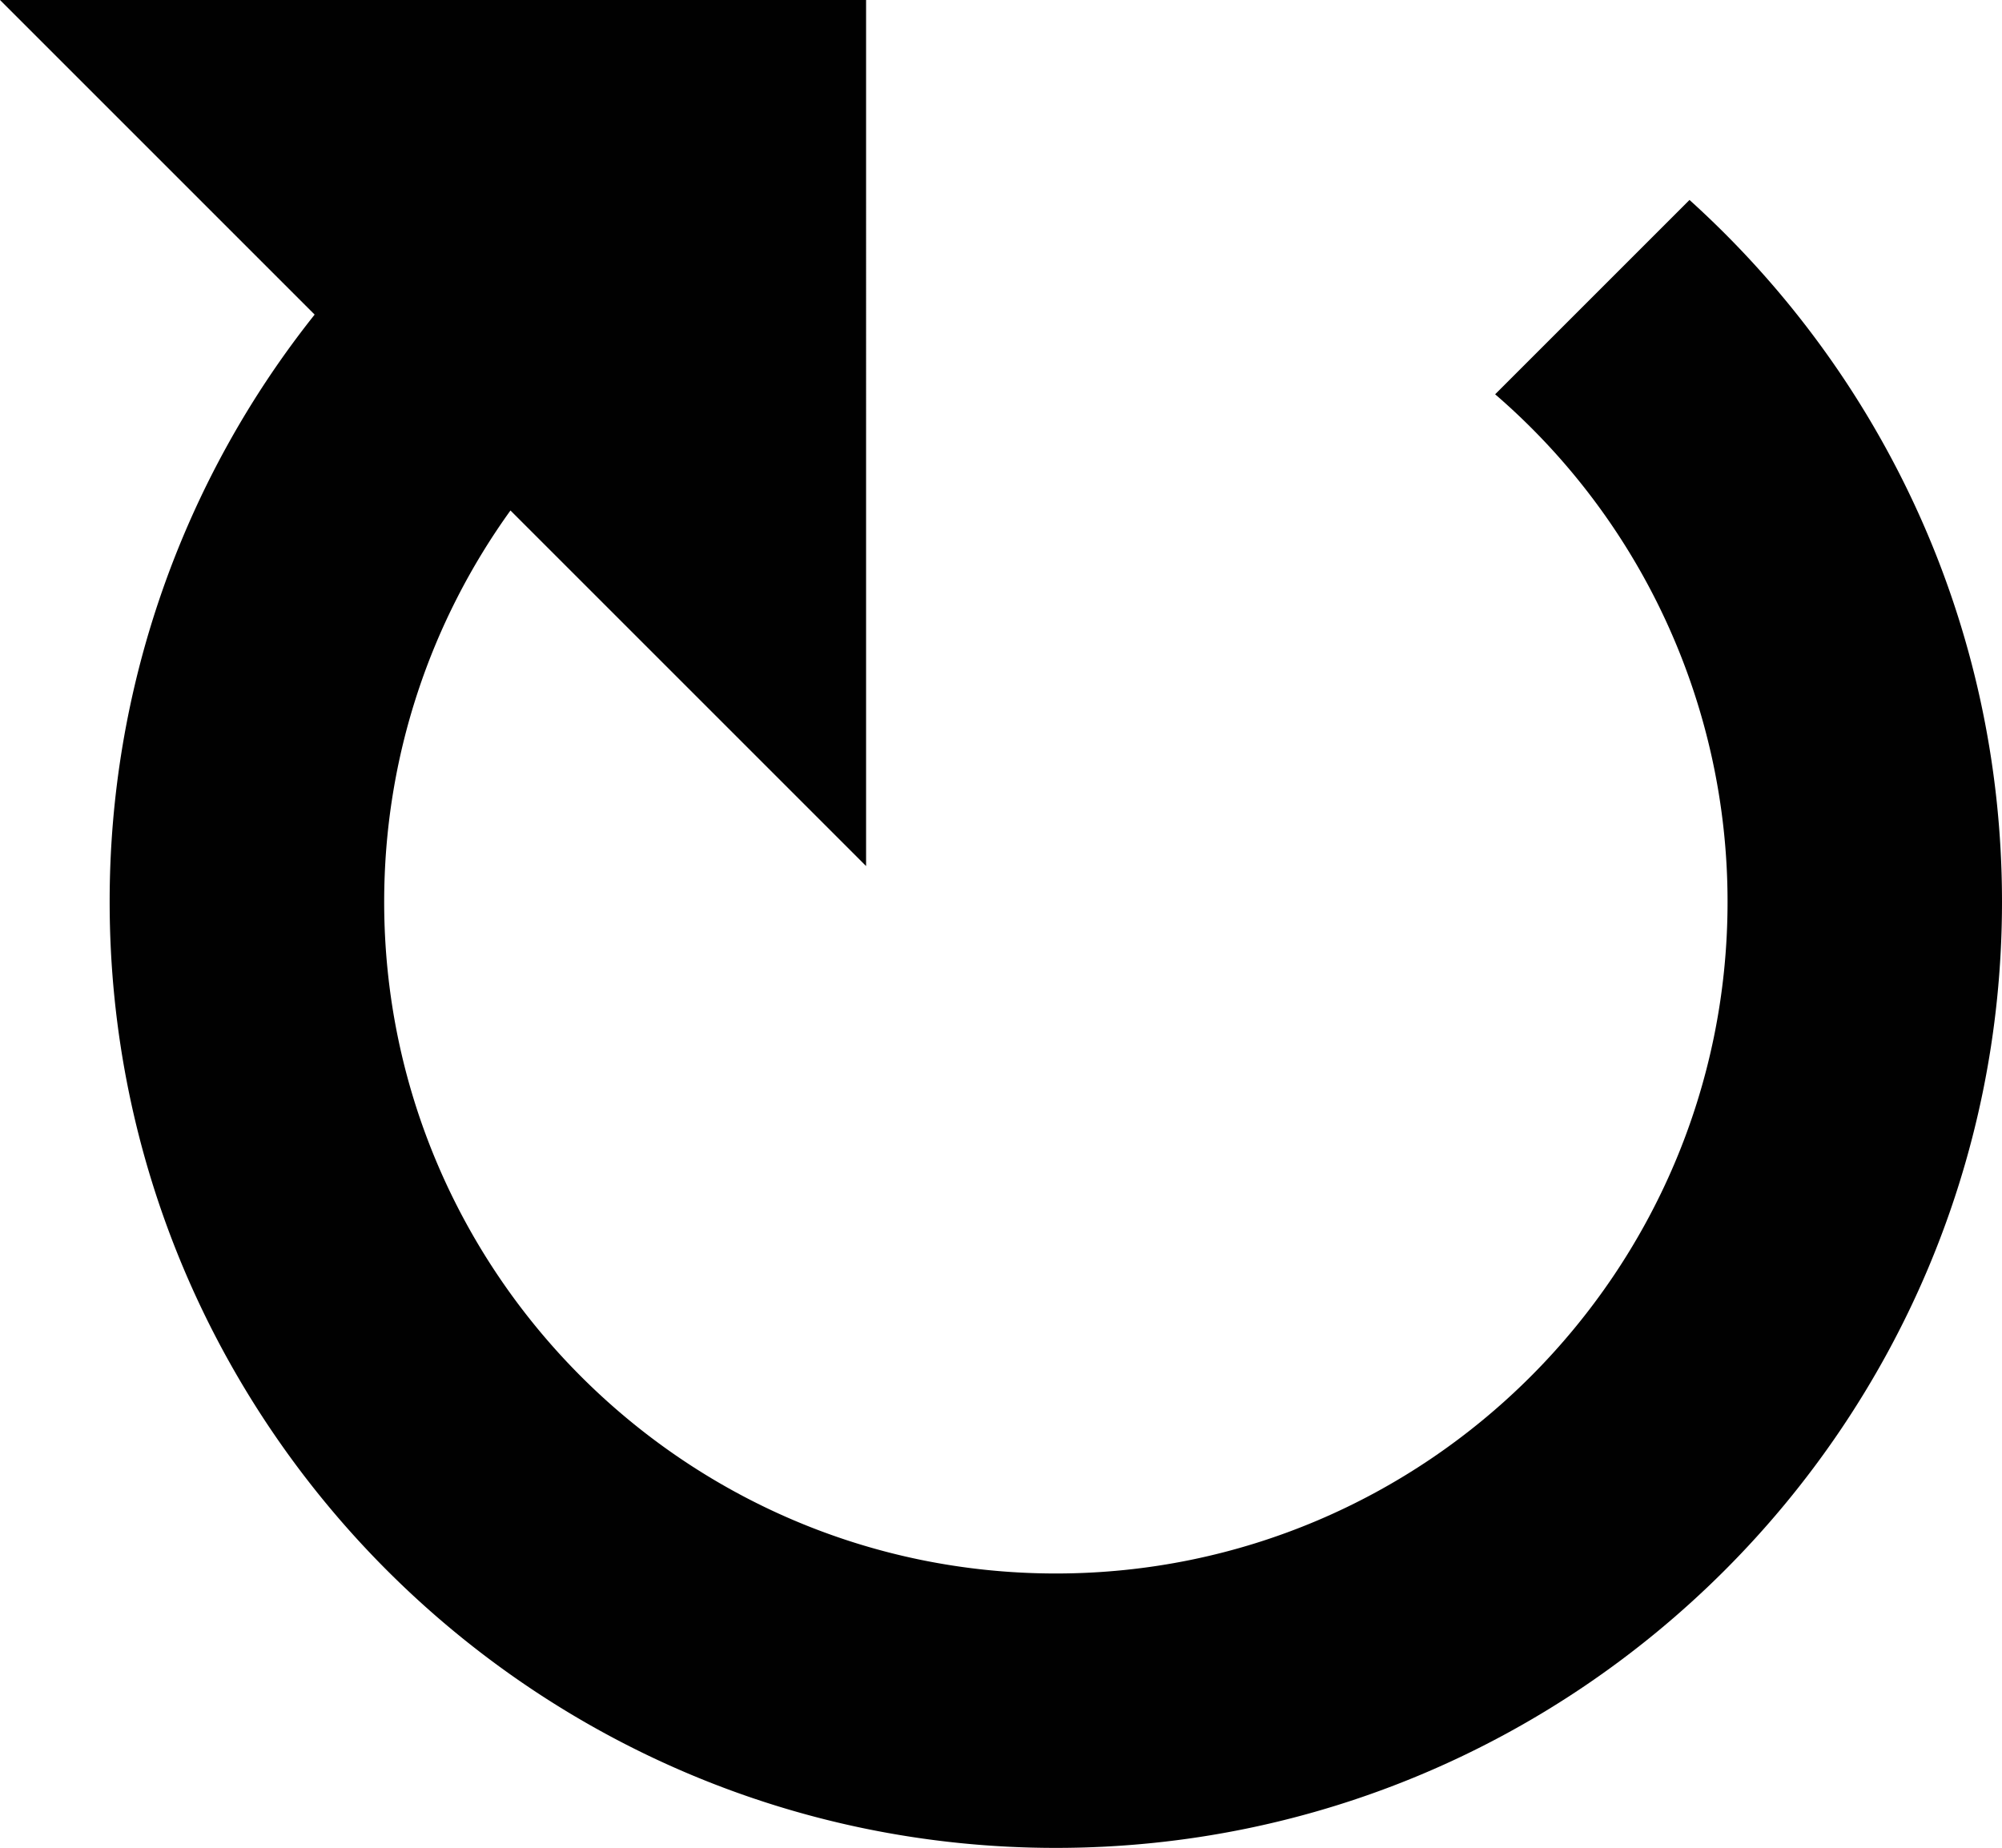 <svg xmlns="http://www.w3.org/2000/svg" width="25.998" height="24" viewBox="0 0 25.998 24" xml:space="preserve"><path fill="#010101" d="m21.94 2.597-2.524 2.524a8.7 8.7 0 0 1 3.018 6.593c0 4.81-3.913 8.722-8.723 8.722-4.809 0-8.722-3.912-8.722-8.722 0-1.896.609-3.652 1.64-5.084l4.618 4.618V0H0l4.086 4.086a12.23 12.23 0 0 0-2.662 7.627C1.424 18.488 6.936 24 13.711 24s12.287-5.512 12.287-12.287c0-3.612-1.567-6.866-4.058-9.116"/></svg>